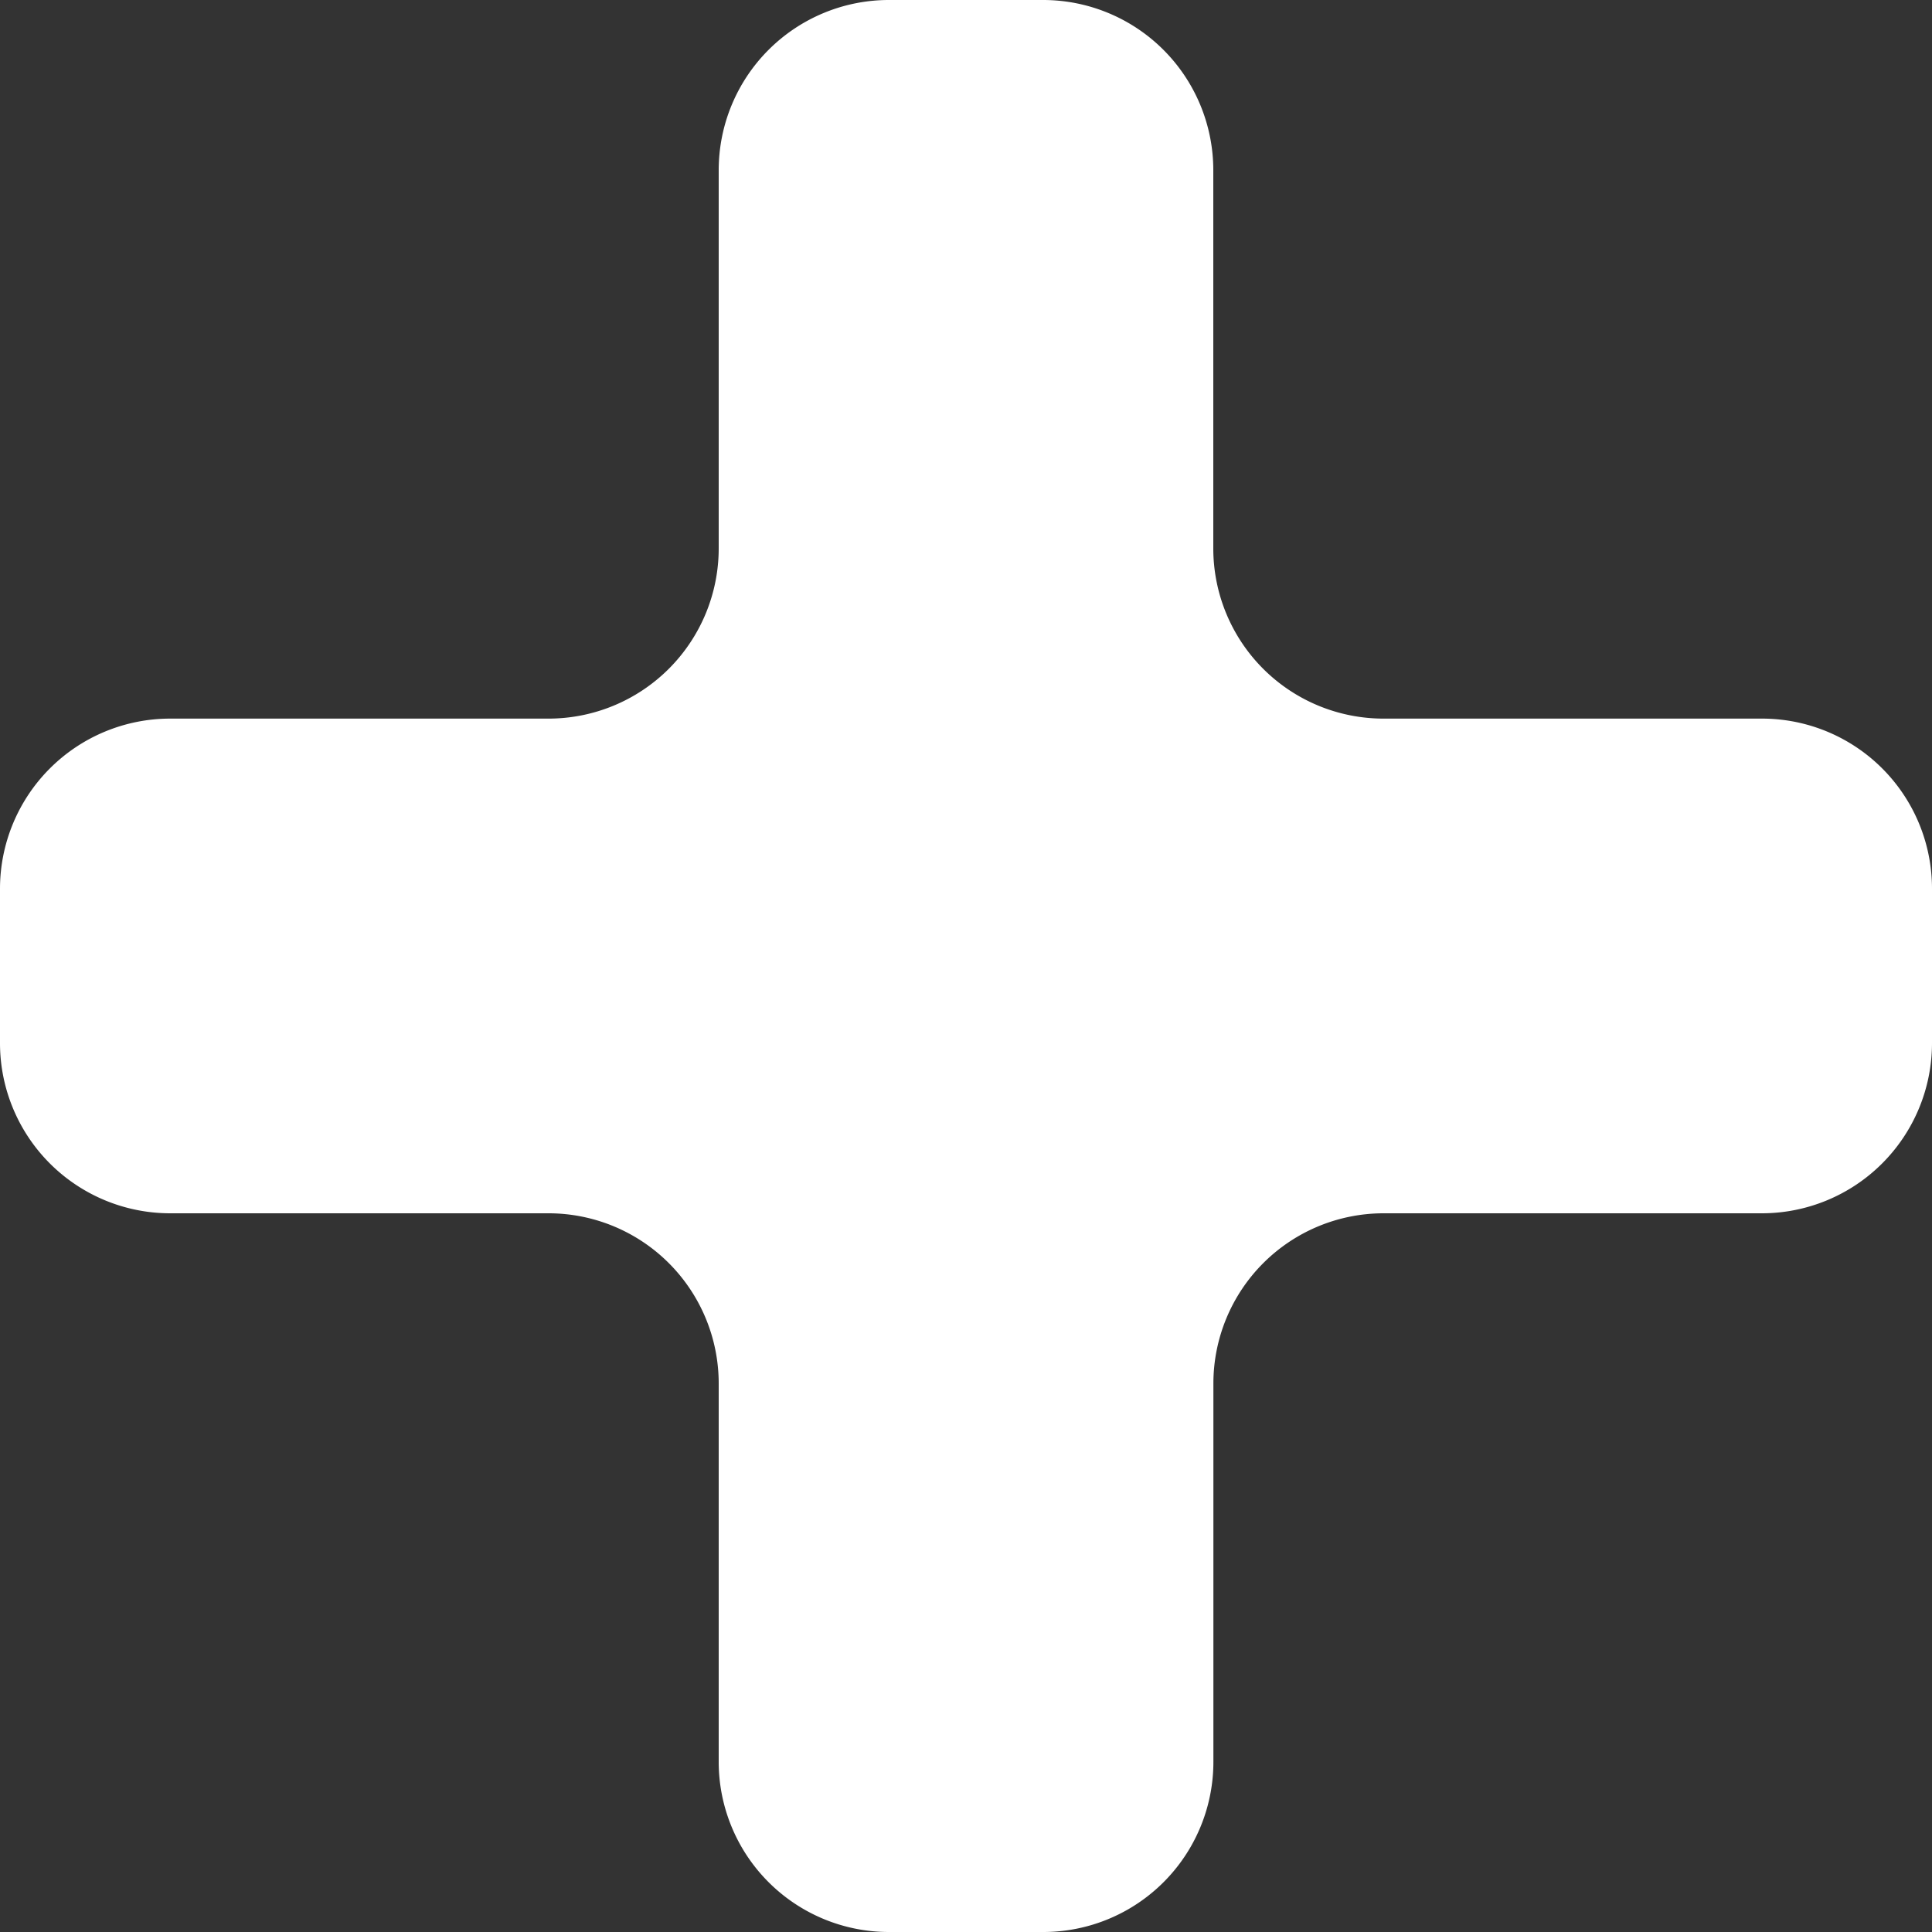 <svg xmlns="http://www.w3.org/2000/svg" viewBox="0 0 20 20"><rect x="0" y="0" width="20" height="20" fill="#333333" stroke="none"/><defs><style>.a{fill:#fff;}</style></defs><path class="a" d="M18.238,7.439H14.322A1.762,1.762,0,0,1,12.56,5.678V1.762A1.762,1.762,0,0,0,10.8,0H9.2A1.762,1.762,0,0,0,7.44,1.762V5.678A1.762,1.762,0,0,1,5.678,7.439H1.762A1.762,1.762,0,0,0,0,9.2v1.6A1.762,1.762,0,0,0,1.762,12.56H5.678A1.762,1.762,0,0,1,7.44,14.322v3.916A1.762,1.762,0,0,0,9.2,20h1.6a1.761,1.761,0,0,0,1.761-1.762V14.322a1.762,1.762,0,0,1,1.762-1.762h3.916A1.762,1.762,0,0,0,20,10.8V9.2A1.76,1.76,0,0,0,18.238,7.439Z"/></svg>